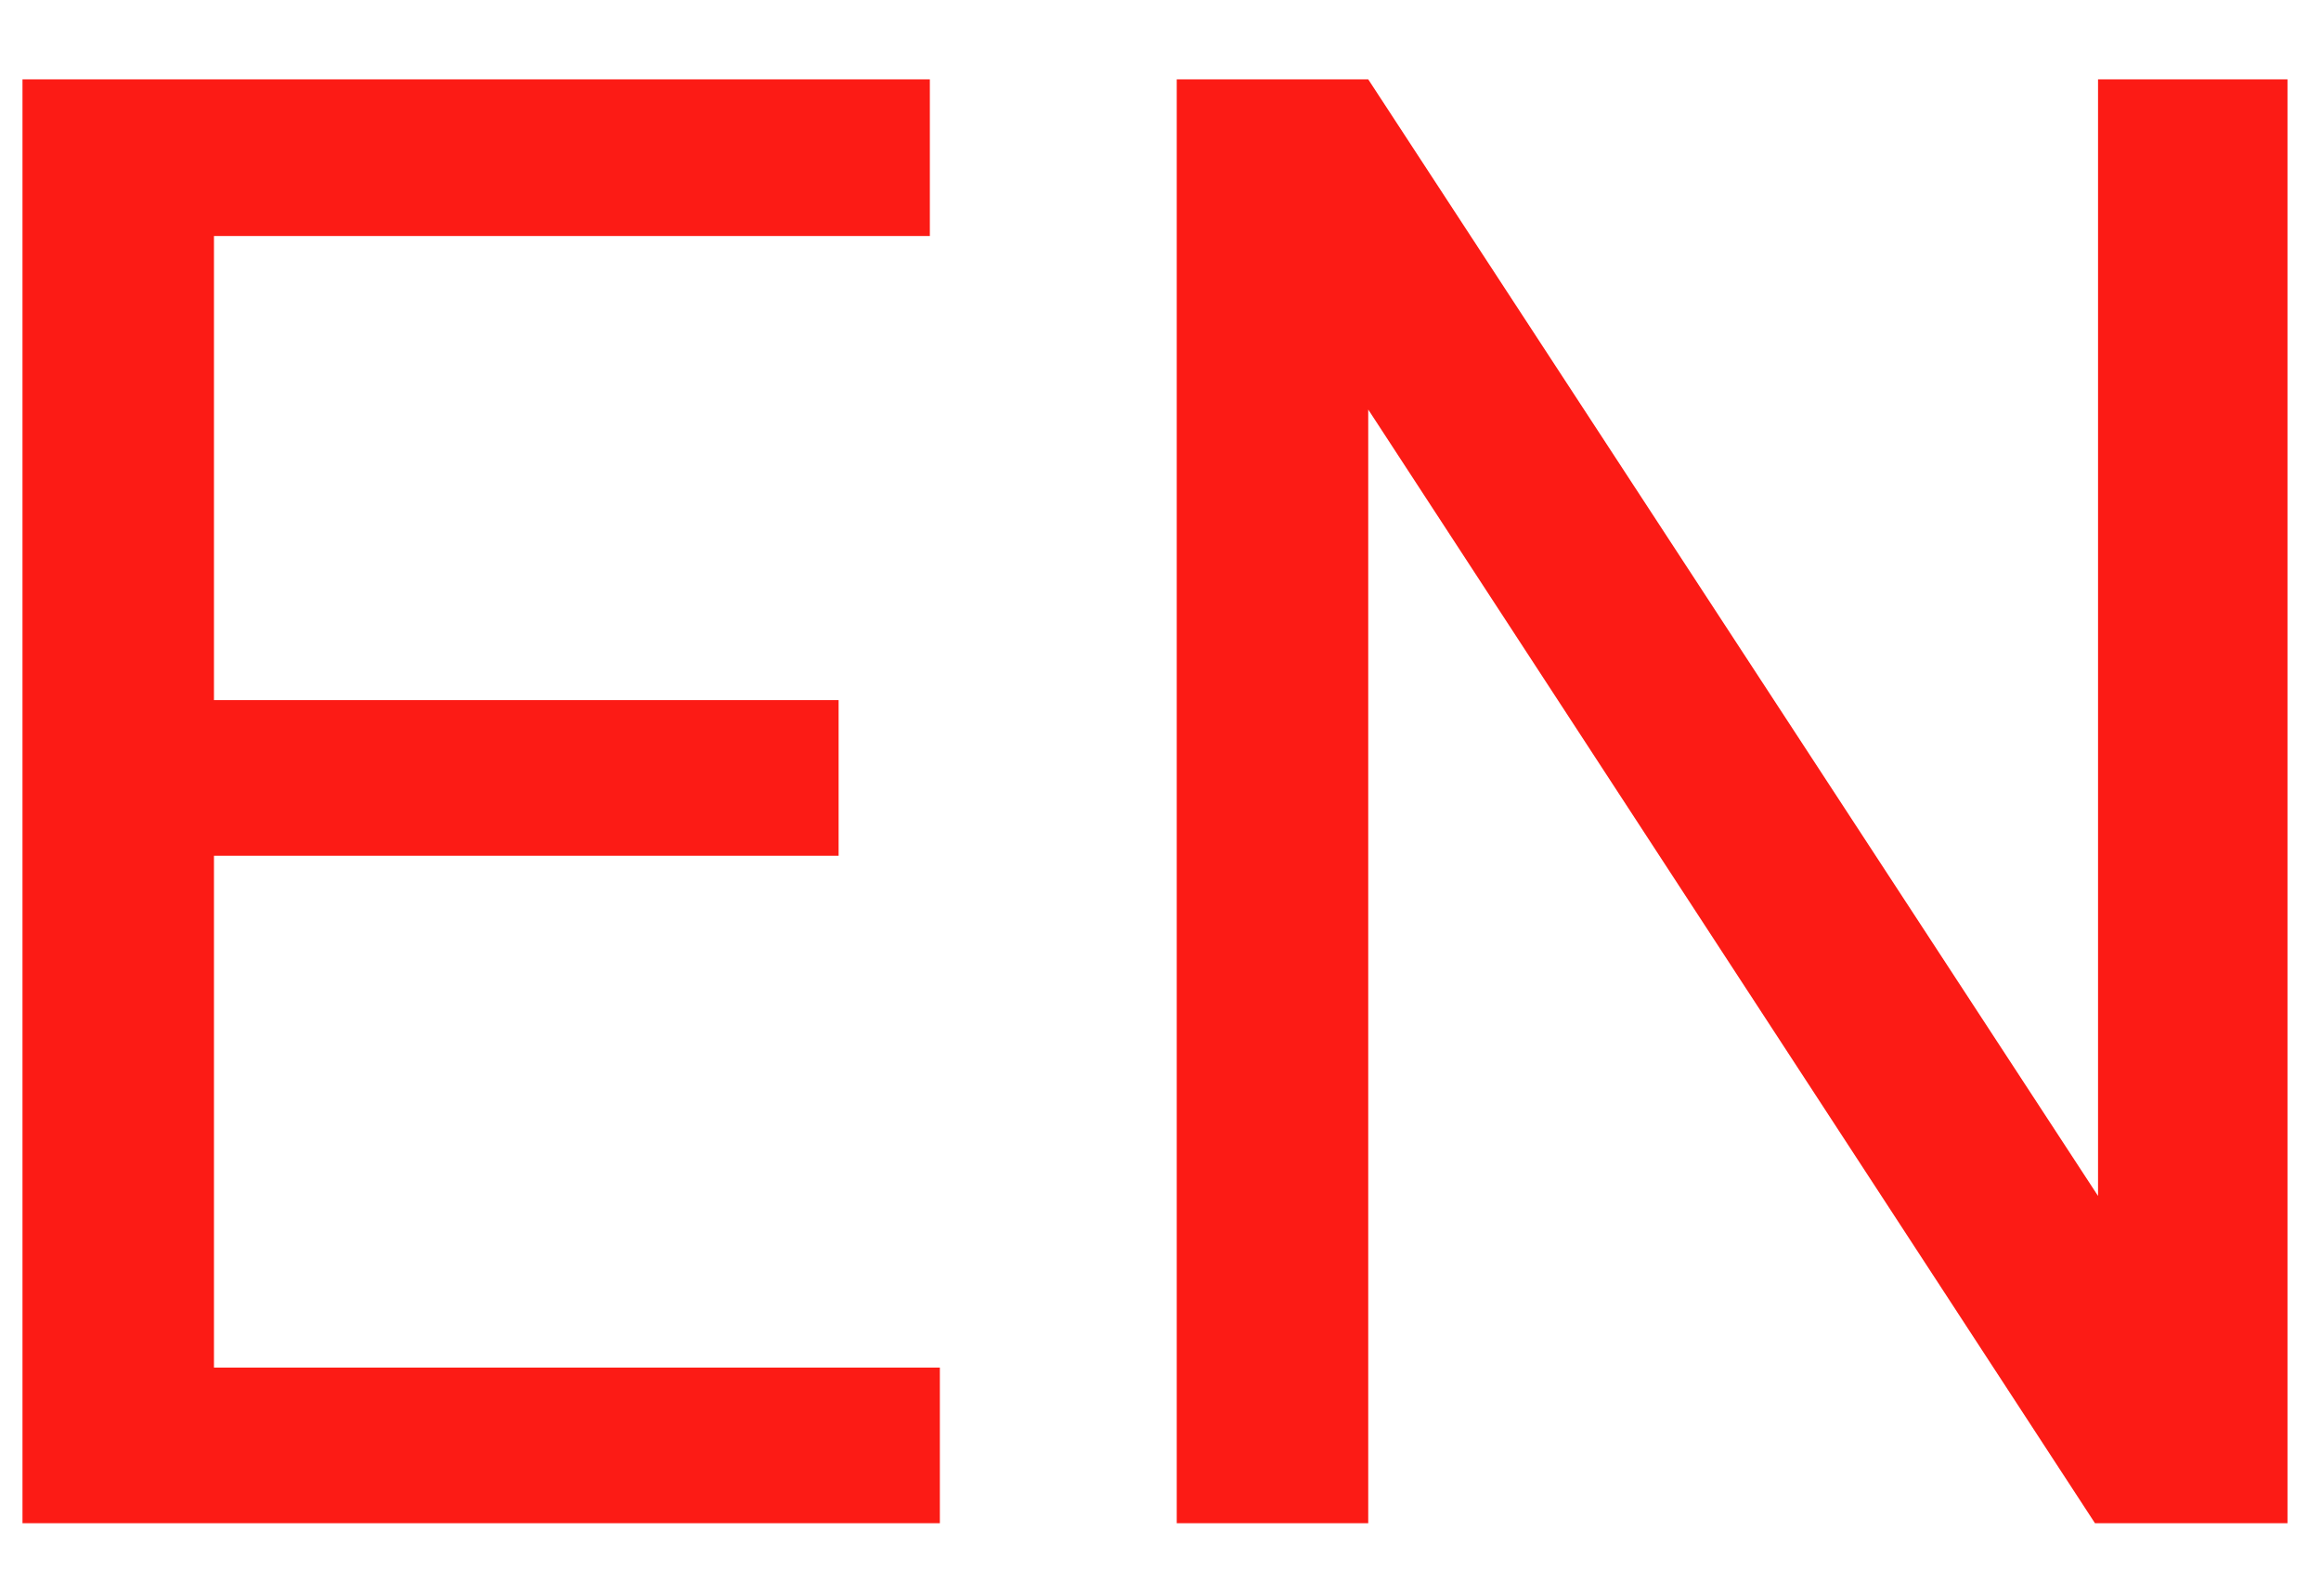 <svg width="16" height="11" viewBox="0 0 16 11" fill="none" xmlns="http://www.w3.org/2000/svg">
<path d="M6.479 9.427V10.5H1.208V9.427H6.479ZM1.475 0.547V10.5H0.155V0.547H1.475ZM5.781 4.826V5.899H1.208V4.826H5.781ZM6.41 0.547V1.627H1.208V0.547H6.41ZM15.769 0.547V10.5H14.442L9.432 2.823V10.5H8.112V0.547H9.432L14.463 8.244V0.547H15.769Z" fill="#FC1B15"/>
</svg>
